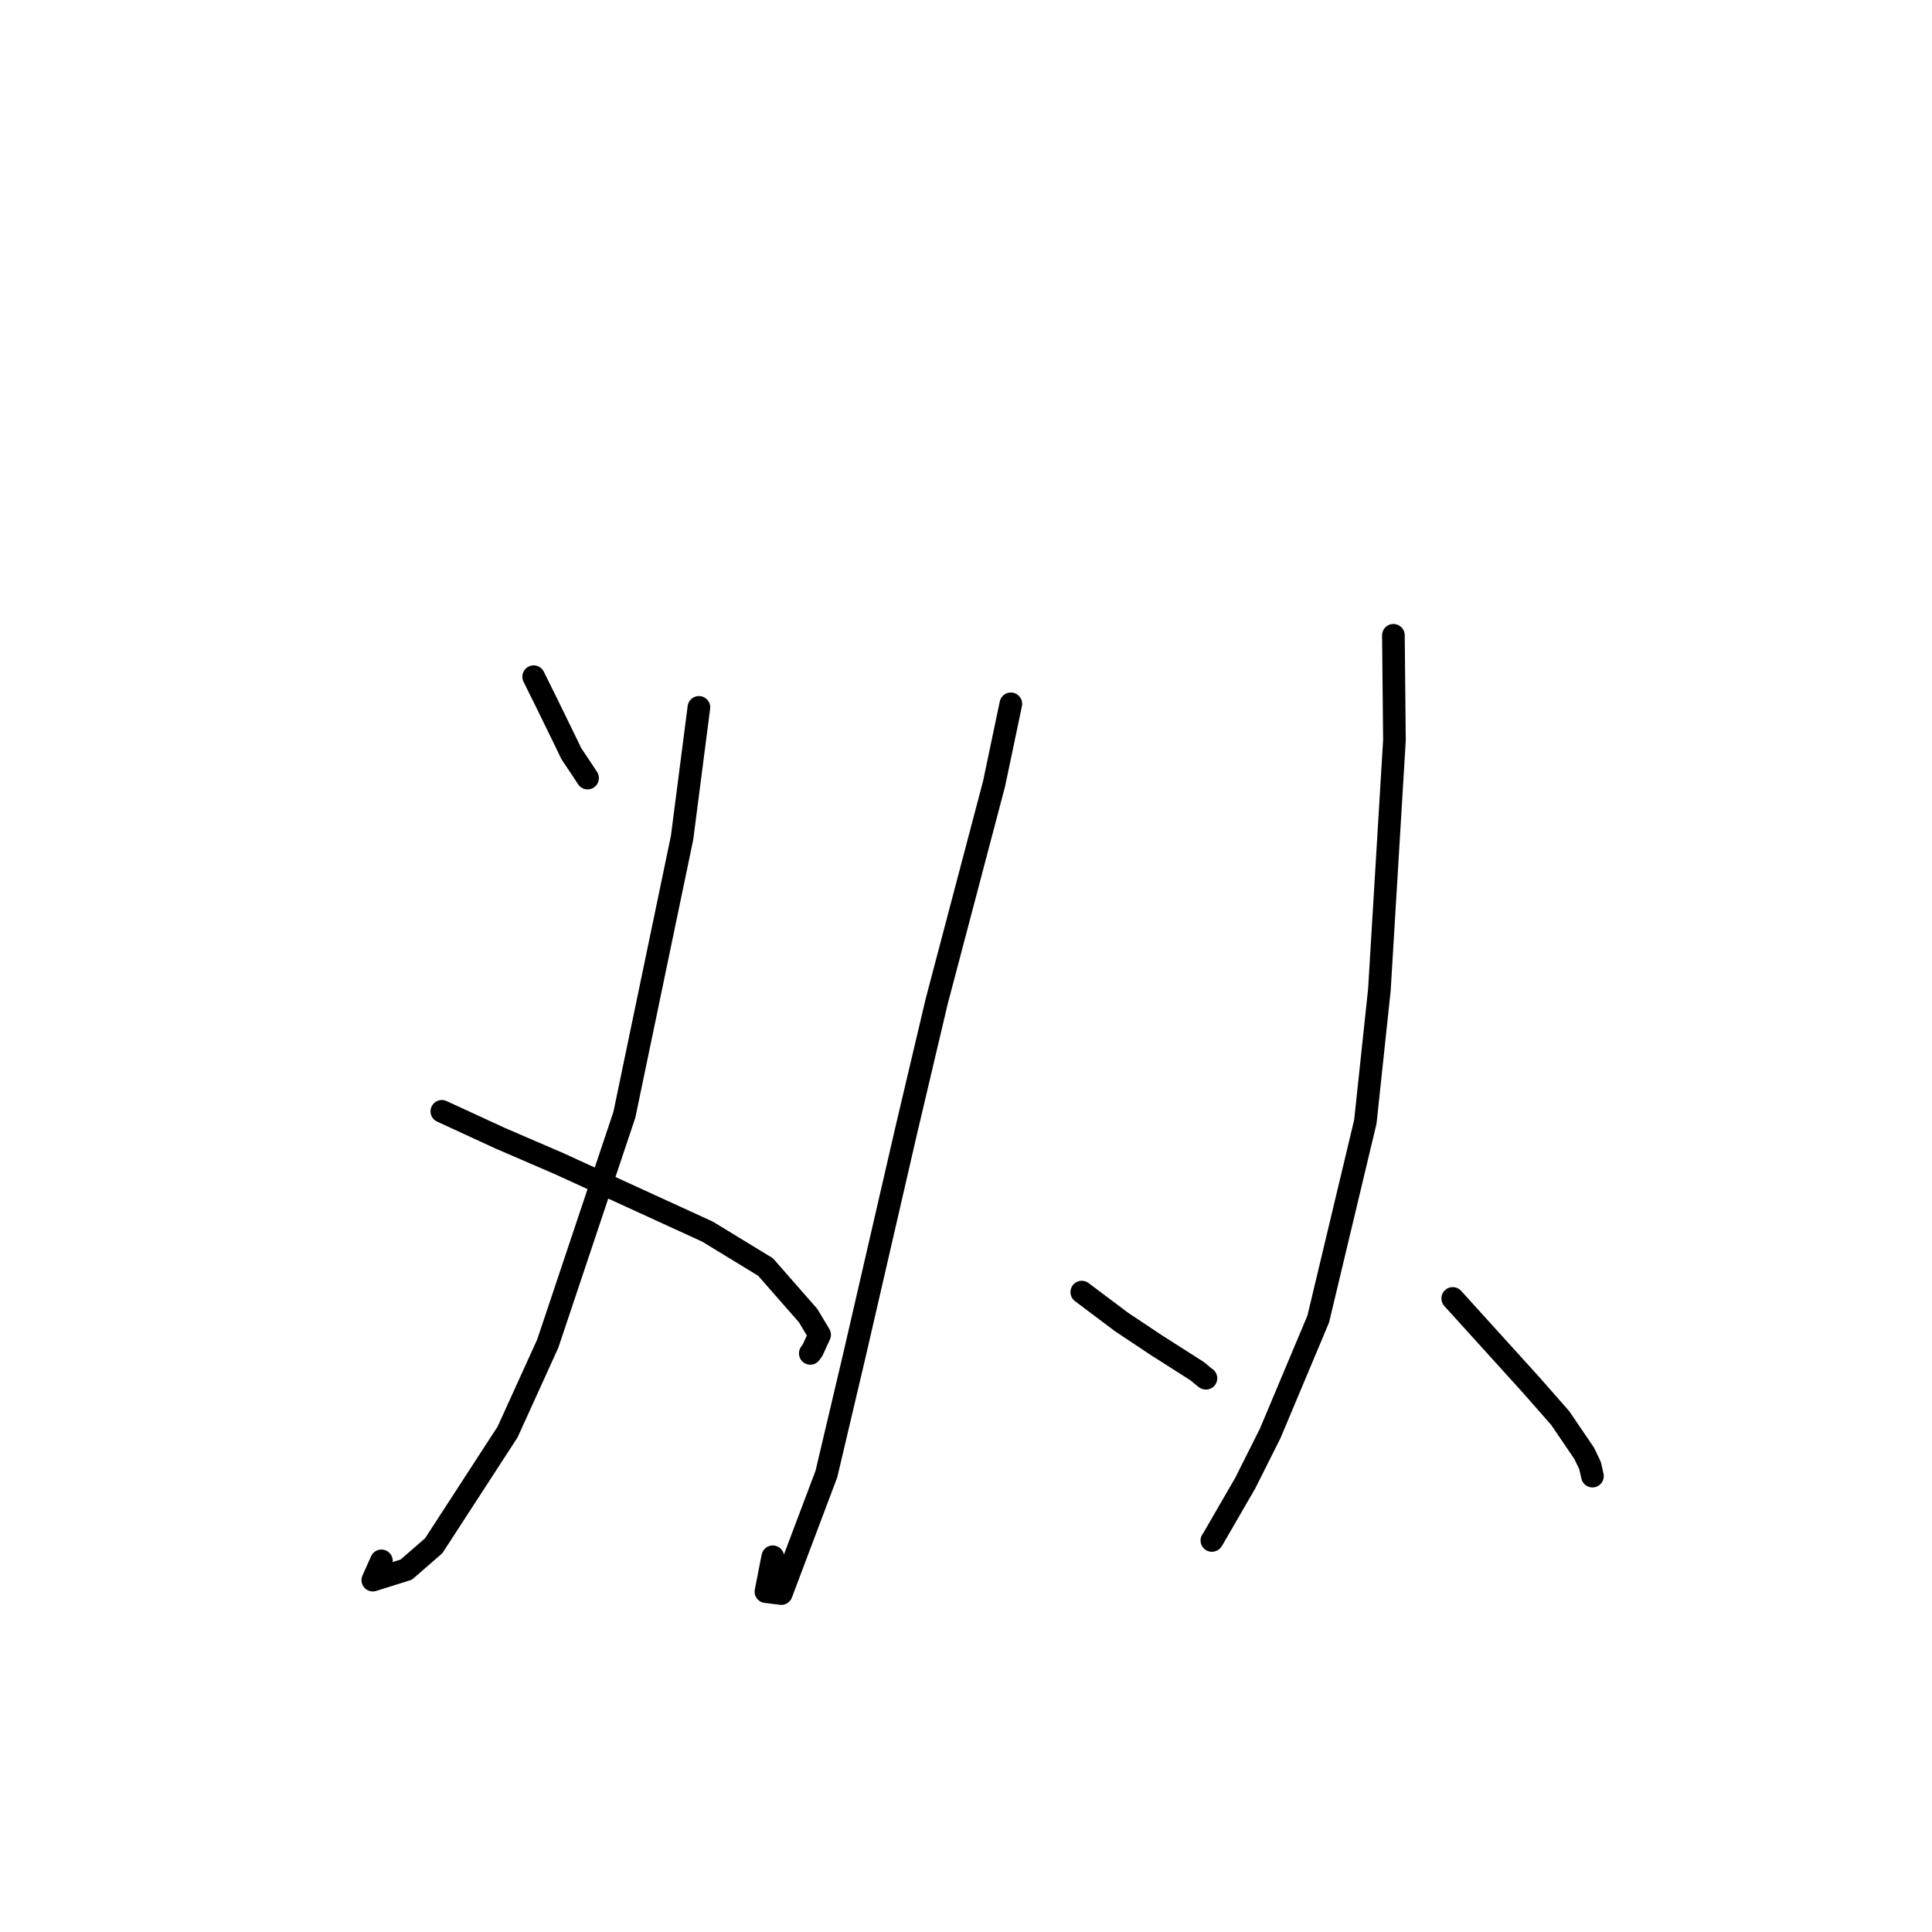 <?xml version="1.0" standalone="no"?>
    <svg width="256" height="256" xmlns="http://www.w3.org/2000/svg" version="1.1">
    <polyline stroke="black" stroke-width="3" stroke-linecap="round" fill="transparent" stroke-linejoin="round" points="70.713 89.667 72.474 93.224 75.082 98.569 75.703 99.862 77.116 101.975 77.614 102.731 77.857 103.099 " />
        <polyline stroke="black" stroke-width="3" stroke-linecap="round" fill="transparent" stroke-linejoin="round" points="92.608 93.731 90.38 110.997 82.734 147.705 72.583 178.03 67.258 189.745 57.47 204.819 53.828 207.985 49.401 209.375 50.539 206.821 " />
        <polyline stroke="black" stroke-width="3" stroke-linecap="round" fill="transparent" stroke-linejoin="round" points="58.547 147.257 66.278 150.822 74.037 154.167 93.757 163.2 101.434 167.883 107.081 174.323 108.603 176.865 107.674 178.899 107.462 179.196 107.367 179.33 " />
        <polyline stroke="black" stroke-width="3" stroke-linecap="round" fill="transparent" stroke-linejoin="round" points="133.943 93.262 131.72 103.847 124.113 132.7 120.09 149.747 113.188 179.691 109.501 195.319 103.526 211.156 101.489 210.902 102.397 206.279 " />
        <polyline stroke="black" stroke-width="3" stroke-linecap="round" fill="transparent" stroke-linejoin="round" points="143.341 171.21 148.635 175.189 153.342 178.319 158.635 181.69 159.629 182.517 159.791 182.627 " />
        <polyline stroke="black" stroke-width="3" stroke-linecap="round" fill="transparent" stroke-linejoin="round" points="184.634 84.181 184.77 98.095 182.776 131.156 180.917 148.633 174.674 174.779 168.31 189.925 165.003 196.516 160.731 203.902 160.58 204.119 " />
        <polyline stroke="black" stroke-width="3" stroke-linecap="round" fill="transparent" stroke-linejoin="round" points="192.494 172.049 202.889 183.52 206.747 187.914 209.917 192.58 210.687 194.182 210.938 195.285 211.009 195.593 " />
        </svg>